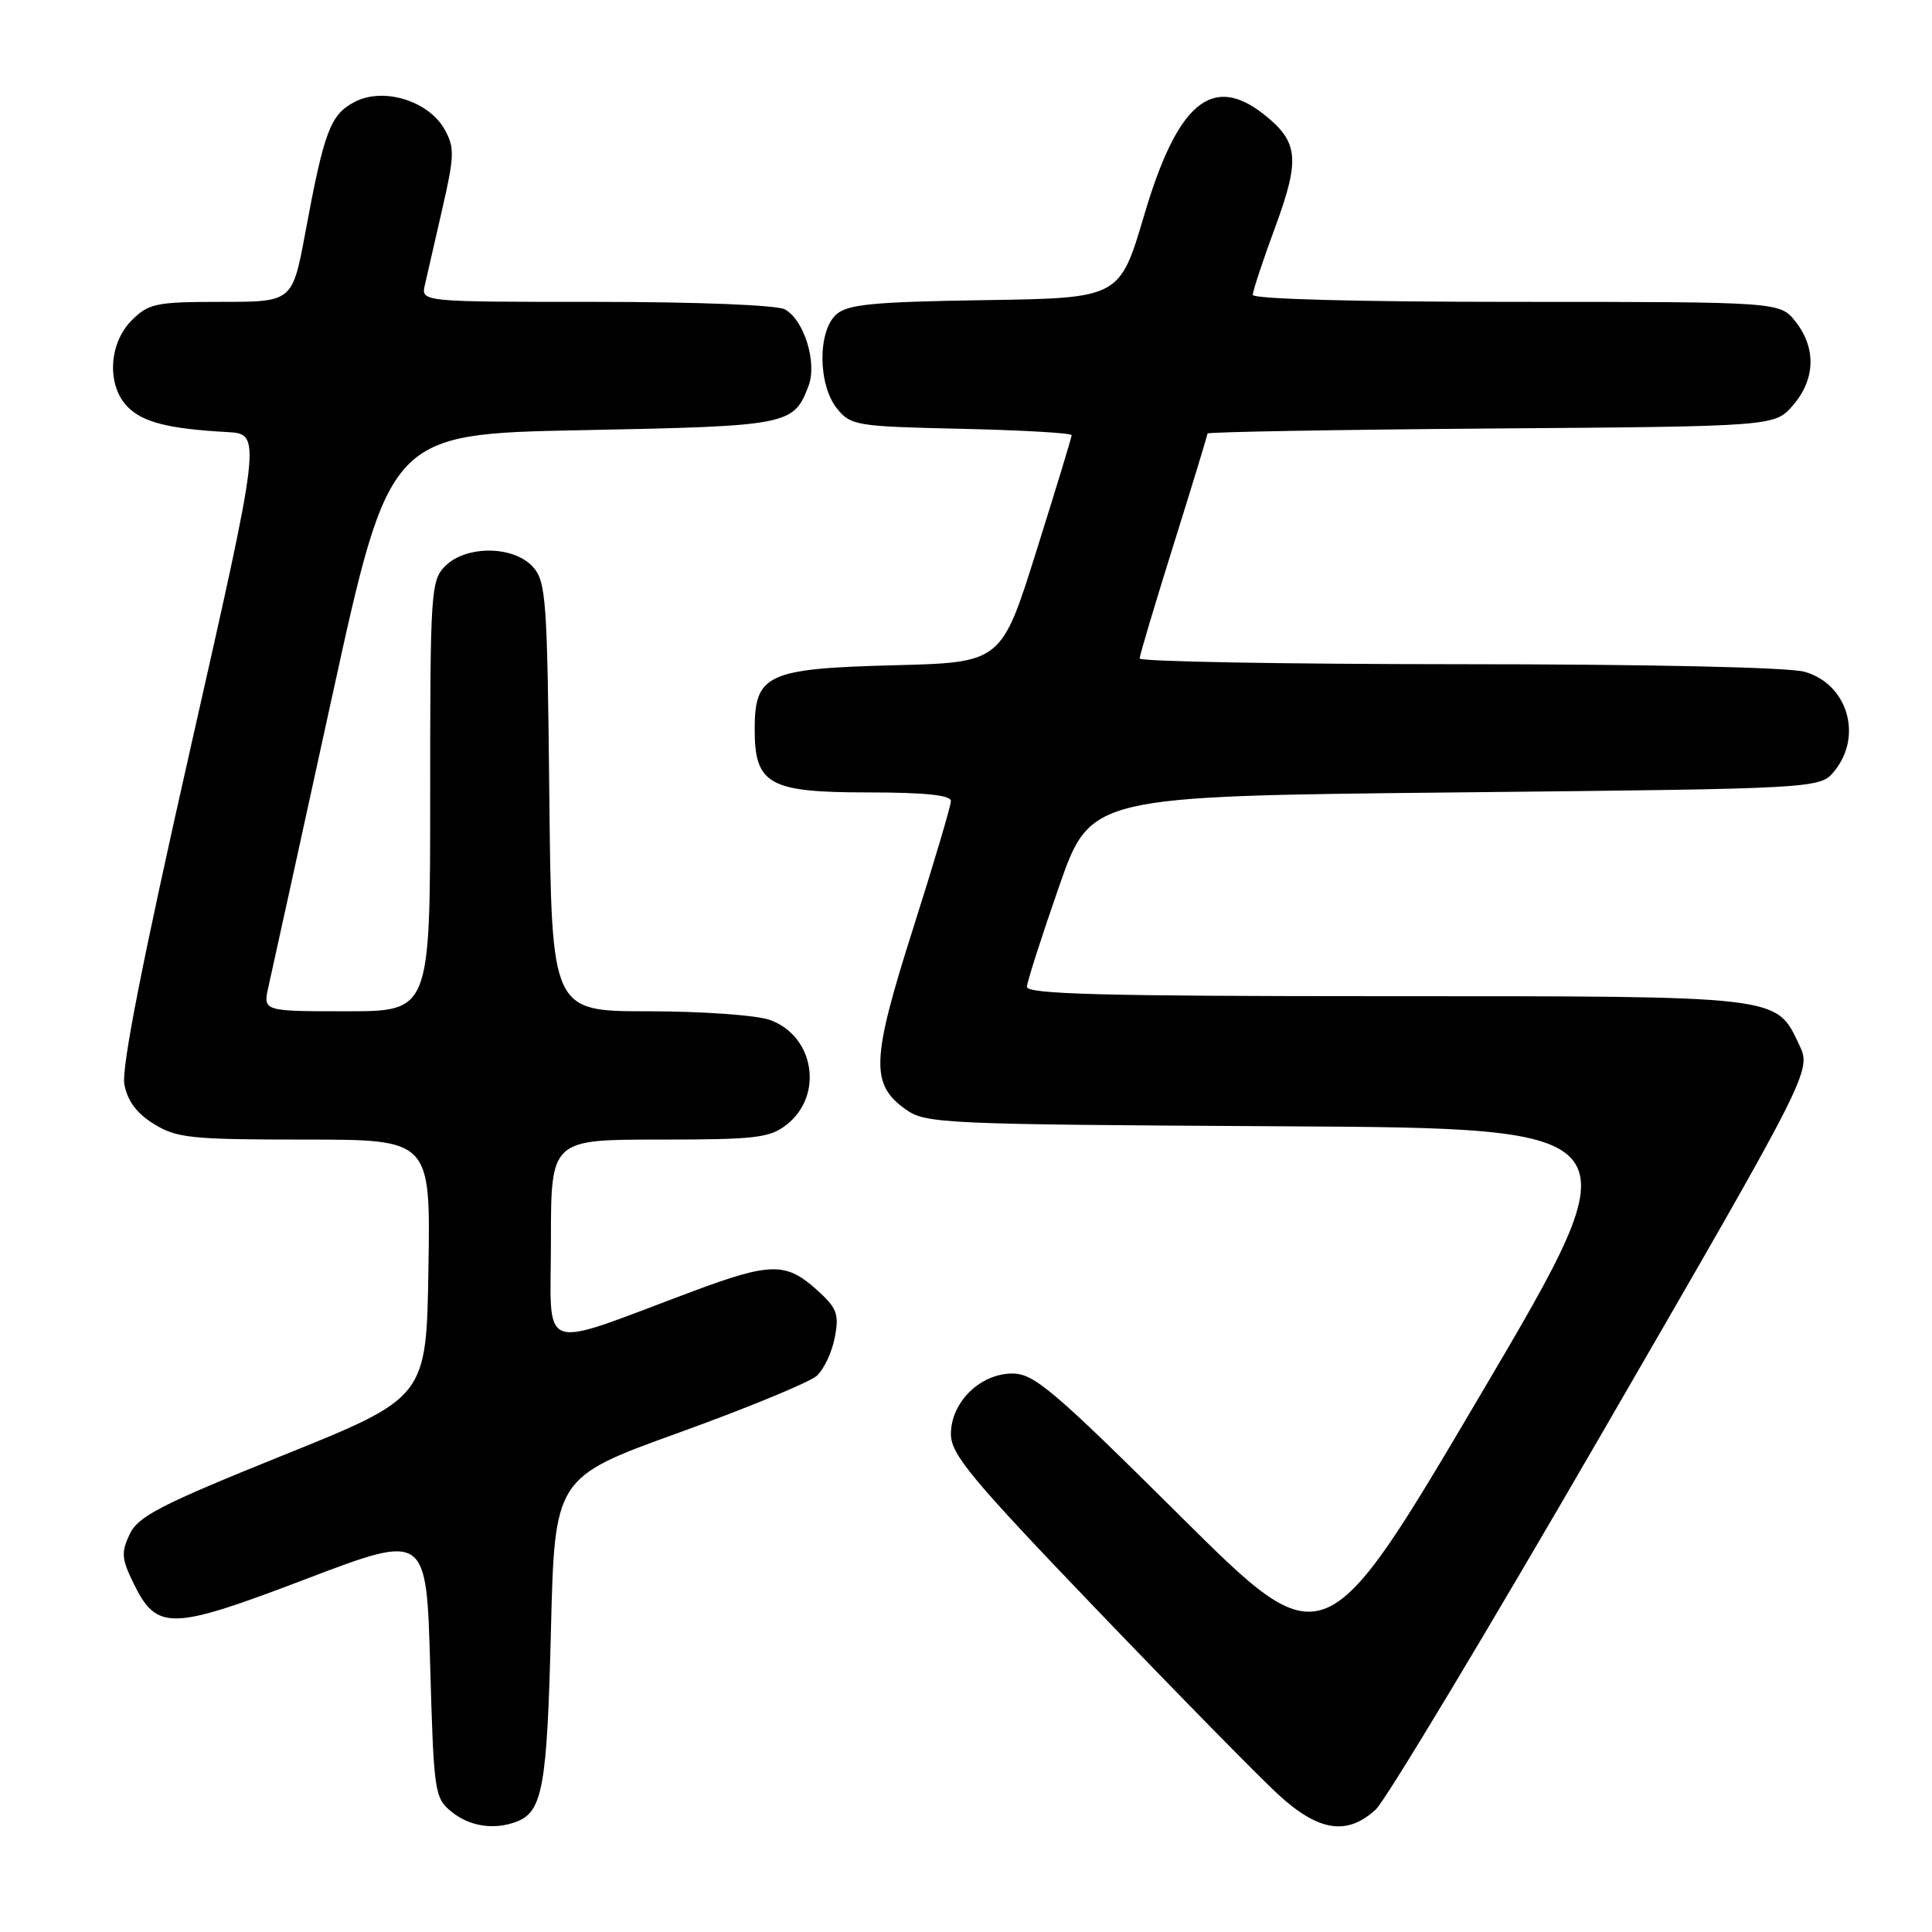 <?xml version="1.0" encoding="UTF-8" standalone="no"?>
<!DOCTYPE svg PUBLIC "-//W3C//DTD SVG 1.1//EN" "http://www.w3.org/Graphics/SVG/1.1/DTD/svg11.dtd" >
<svg xmlns="http://www.w3.org/2000/svg" xmlns:xlink="http://www.w3.org/1999/xlink" version="1.1" viewBox="0 0 256 256">
 <g >
 <path fill="currentColor"
d=" M 68.45 241.38 C 71.90 240.06 72.49 236.75 73.00 216.14 C 73.50 195.77 73.50 195.77 90.00 189.82 C 99.07 186.54 107.27 183.16 108.23 182.30 C 109.18 181.43 110.26 179.13 110.62 177.19 C 111.21 174.07 110.91 173.31 108.13 170.82 C 104.13 167.25 102.06 167.28 91.82 171.10 C 70.96 178.89 73.00 179.61 73.00 164.45 C 73.00 151.00 73.00 151.00 87.37 151.00 C 100.16 151.00 102.00 150.78 104.24 149.02 C 109.20 145.12 107.89 137.20 101.96 135.13 C 100.17 134.51 92.94 134.00 85.89 134.00 C 73.09 134.00 73.09 134.00 72.79 105.60 C 72.52 79.32 72.36 77.05 70.60 75.10 C 68.05 72.29 61.76 72.24 59.00 75.00 C 57.09 76.91 57.00 78.33 57.00 105.50 C 57.00 134.00 57.00 134.00 45.92 134.00 C 34.84 134.00 34.84 134.00 35.57 130.75 C 35.98 128.96 39.75 111.75 43.96 92.50 C 51.62 57.50 51.62 57.50 77.16 57.00 C 104.51 56.46 105.16 56.34 107.13 51.15 C 108.31 48.06 106.54 42.36 103.99 40.99 C 102.91 40.42 92.37 40.00 78.96 40.00 C 55.78 40.00 55.78 40.00 56.30 37.75 C 56.58 36.51 57.62 31.97 58.61 27.66 C 60.22 20.64 60.25 19.54 58.92 17.16 C 56.79 13.36 50.83 11.52 47.02 13.49 C 43.78 15.17 42.96 17.33 40.47 30.75 C 38.75 40.00 38.75 40.00 29.33 40.00 C 20.66 40.00 19.71 40.20 17.45 42.45 C 14.37 45.53 14.13 51.13 16.94 53.94 C 18.97 55.97 22.36 56.82 30.08 57.25 C 34.66 57.50 34.66 57.50 25.27 99.00 C 18.90 127.18 16.07 141.52 16.48 143.69 C 16.88 145.87 18.12 147.53 20.40 148.94 C 23.42 150.80 25.32 151.00 40.39 151.00 C 57.05 151.00 57.05 151.00 56.77 168.09 C 56.50 185.18 56.50 185.18 37.50 192.84 C 21.31 199.37 18.31 200.91 17.19 203.28 C 16.04 205.69 16.11 206.56 17.68 209.77 C 20.79 216.12 22.57 216.08 40.59 209.21 C 56.50 203.16 56.50 203.16 57.00 220.67 C 57.48 237.58 57.58 238.25 59.86 240.09 C 62.25 242.02 65.50 242.51 68.45 241.38 Z  M 182.31 239.75 C 183.64 238.51 197.17 215.99 212.39 189.70 C 240.05 141.90 240.05 141.90 238.39 138.41 C 235.30 131.90 236.20 132.00 183.55 132.00 C 146.14 132.00 136.01 131.73 136.07 130.75 C 136.11 130.06 138.02 124.10 140.32 117.50 C 144.50 105.50 144.50 105.50 192.84 105.00 C 241.18 104.50 241.18 104.50 243.09 102.14 C 246.87 97.47 244.78 90.59 239.09 89.01 C 236.97 88.42 218.26 88.01 193.25 88.01 C 170.01 88.00 151.00 87.66 151.01 87.25 C 151.01 86.84 153.04 80.05 155.51 72.16 C 157.98 64.27 160.00 57.65 160.00 57.44 C 160.00 57.24 176.91 56.94 197.59 56.78 C 235.17 56.50 235.17 56.50 237.59 53.69 C 240.55 50.25 240.67 46.13 237.93 42.63 C 235.85 40.00 235.85 40.00 200.93 40.00 C 180.01 40.00 166.00 39.63 166.00 39.07 C 166.00 38.56 167.34 34.51 168.98 30.07 C 172.30 21.05 172.06 18.77 167.44 15.13 C 160.60 9.75 156.00 13.64 151.61 28.51 C 148.36 39.50 148.36 39.50 130.48 39.77 C 115.62 40.00 112.30 40.32 110.80 41.68 C 108.32 43.92 108.39 51.02 110.91 54.14 C 112.73 56.39 113.47 56.51 127.41 56.82 C 135.43 57.00 142.00 57.38 142.00 57.66 C 142.00 57.94 139.90 64.83 137.34 72.97 C 132.69 87.79 132.69 87.79 118.44 88.15 C 101.63 88.59 100.00 89.34 100.00 96.65 C 100.00 103.95 101.90 105.00 115.00 105.00 C 122.54 105.00 126.00 105.36 126.00 106.14 C 126.00 106.76 123.75 114.35 121.00 123.00 C 115.44 140.48 115.31 143.66 120.02 147.01 C 122.66 148.89 124.88 148.99 169.89 149.24 C 216.99 149.50 216.99 149.50 196.25 184.68 C 175.50 219.86 175.50 219.86 156.44 200.93 C 139.58 184.18 137.01 182.00 134.15 182.00 C 129.87 182.00 126.00 185.81 126.00 190.02 C 126.00 192.71 128.68 195.93 145.36 213.32 C 156.01 224.42 166.80 235.41 169.34 237.75 C 174.70 242.69 178.52 243.28 182.31 239.75 Z "/>
</g>
</svg>